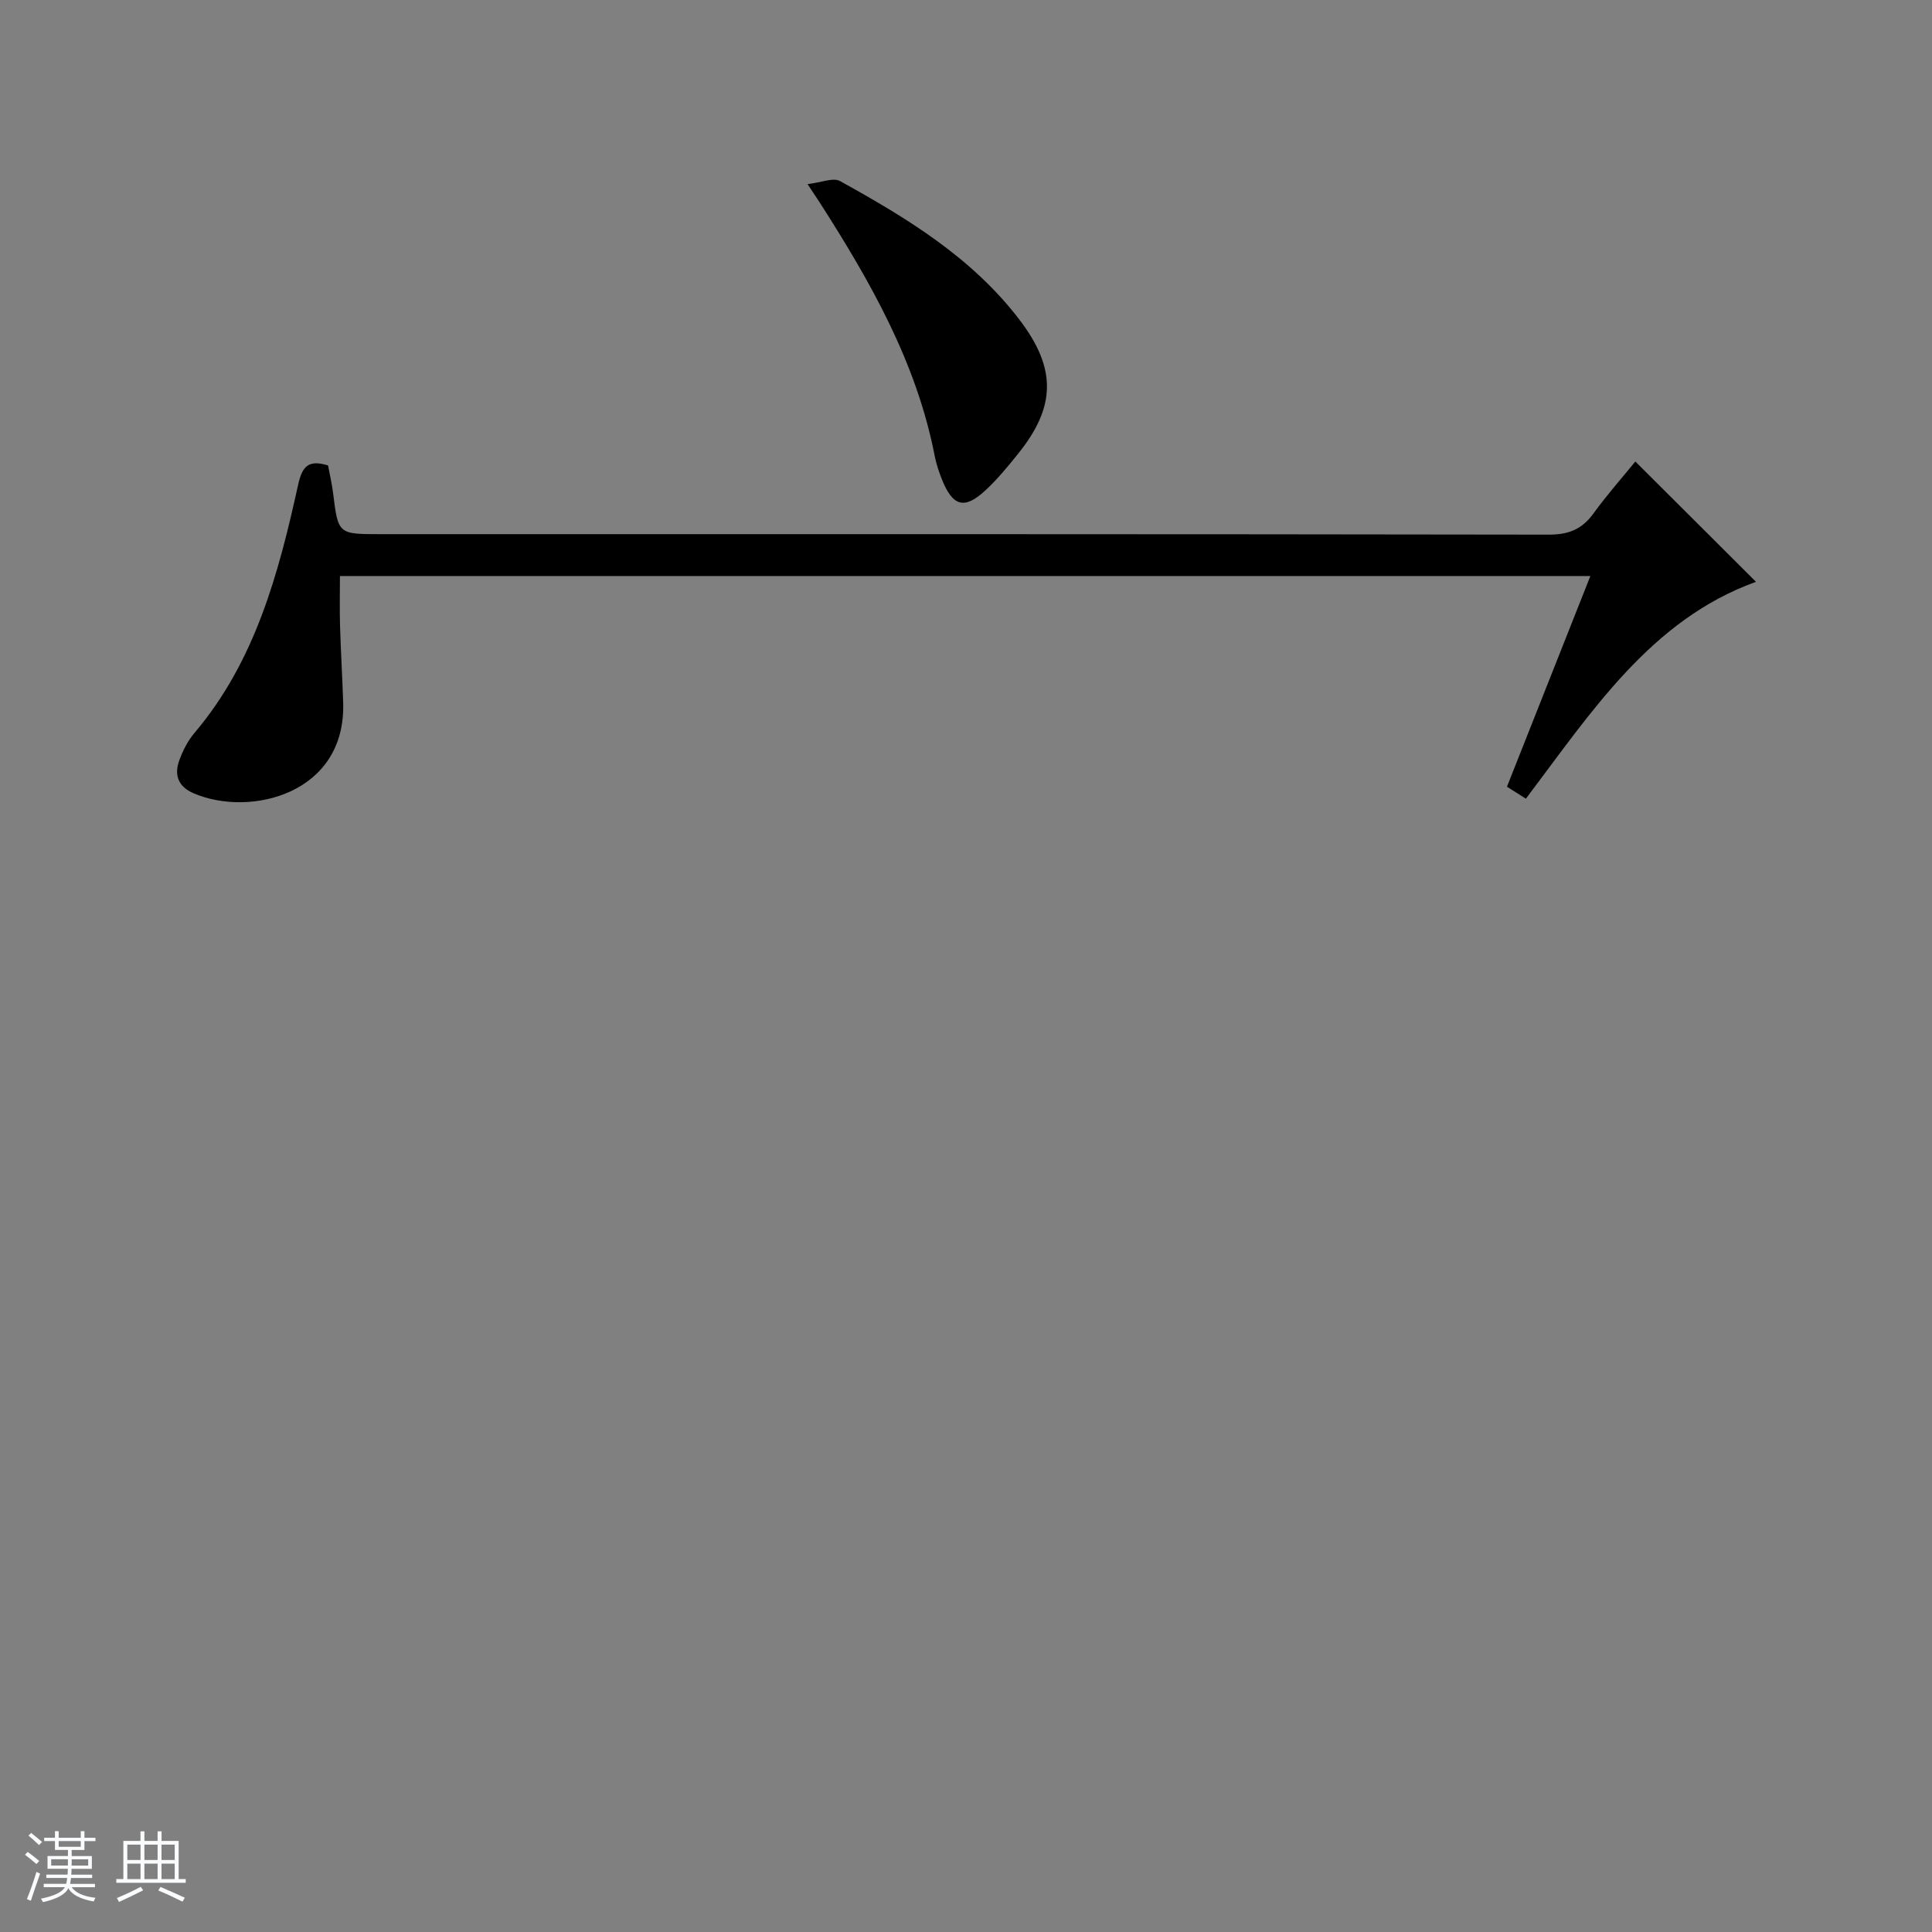 <svg enable-background="new 0 0 400 400" viewBox="0 0 400 400" xmlns="http://www.w3.org/2000/svg"><rect x="0" y="0" width="400" height="400" fill="#808080" stroke="none"/><path d="m5.17 384 .56-.58c.85.61 1.65 1.24 2.4 1.87l-.59.64c-.84-.73-1.63-1.38-2.37-1.93m1.22 9.53-.82-.34c.71-1.76 1.37-3.64 1.98-5.63.24.13.5.25.76.36-.6 1.67-1.24 3.54-1.92 5.61m-.5-13.5.57-.54c.56.44 1.31 1.06 2.26 1.87l-.64.64c-.68-.66-1.41-1.32-2.19-1.97m3.25.46h2.24v-1.36h.77v1.36h4.57v-1.36h.76v1.36h2.28v.69h-2.28v1.84h-2.64v1.26h4.18v2.64h-4.21c0 .45-.02.86-.05 1.21h4.32v.69h-4.38c-.04.34-.1.75-.19 1.22h5.15v.69h-4.82c.87 1.19 2.51 1.92 4.93 2.19-.17.31-.3.57-.37.76-2.77-.49-4.52-1.41-5.26-2.76-.56 1.26-2.3 2.23-5.24 2.9-.12-.24-.26-.48-.43-.72 2.73-.55 4.38-1.34 4.96-2.38h-4.38v-.69h4.65c.1-.38.17-.79.21-1.22h-4.32v-.69h4.4c.03-.34.05-.75.05-1.21h-4.2v-2.64h4.23v-1.26h-2.69v-1.84h-2.24zm1.46 4.46v1.29h3.45c.01-.4.02-.57.01-.53v-.32-.45h-3.46zm1.55-2.59h4.57v-1.19h-4.57zm6.11 2.59h-3.42v.77c-.01.19-.01.37-.02.53h3.44z" fill="#fafbfc"/><path d="m32.63 379.16h.82v1.98h3.54v7.89h1.46v.78h-14.37v-.78h1.46v-7.89h3.54v-1.98h.82v1.98h2.73zm-3.49 11.48.5.73c-1.61.82-3.28 1.63-5 2.41-.13-.27-.28-.55-.44-.82 1.75-.72 3.4-1.49 4.94-2.32m-2.78-5.55h2.73v-3.18h-2.73zm0 3.95h2.73v-3.2h-2.73zm3.54-3.95h2.73v-3.18h-2.73zm0 3.95h2.73v-3.2h-2.73zm7.89 4.68c-1.84-.92-3.51-1.7-5.02-2.32l.45-.73c1.89.8 3.57 1.55 5.04 2.23zm-1.62-11.81h-2.73v3.18h2.73zm-2.73 7.13h2.73v-3.2h-2.73v3.19z" fill="#fafbfc"/><g fill="#000001"><path d="m67.92 96.37c.39 2.08.82 3.87 1.04 5.68 1.05 8.54 1.03 8.54 9.77 8.54 80.64 0 161.27-.03 241.91.1 4.09.01 6.88-1.09 9.25-4.36 2.82-3.89 6.03-7.51 8.69-10.78 8.41 8.38 16.69 16.64 24.98 24.91-21.73 7.83-34.03 26.89-47.64 44.9-1.42-.9-2.62-1.66-3.92-2.48 5.77-14.57 11.43-28.88 17.27-43.62-86.63 0-172.67 0-258.89 0 0 3.45-.08 6.87.02 10.28.16 5.32.48 10.63.65 15.94.6 18.87-19.21 23.78-30.92 18.78-3.26-1.39-4.12-3.8-3-6.87.73-2 1.76-4.02 3.13-5.64 12.6-14.87 17.41-33.01 21.47-51.4.84-3.82 2.14-5.24 6.19-3.98z"/><path d="m167.19 38.12c2.84-.32 5.31-1.42 6.73-.63 13.84 7.65 27.34 15.84 37.16 28.72 7.69 10.09 7.58 18-.37 27.83-2.08 2.58-4.21 5.18-6.63 7.43-4.4 4.1-6.83 3.42-9.09-2.28-.61-1.53-1.14-3.12-1.46-4.74-3.77-19.47-13.4-36.27-23.91-52.67-.52-.81-1.07-1.6-2.43-3.66z"/></g></svg>